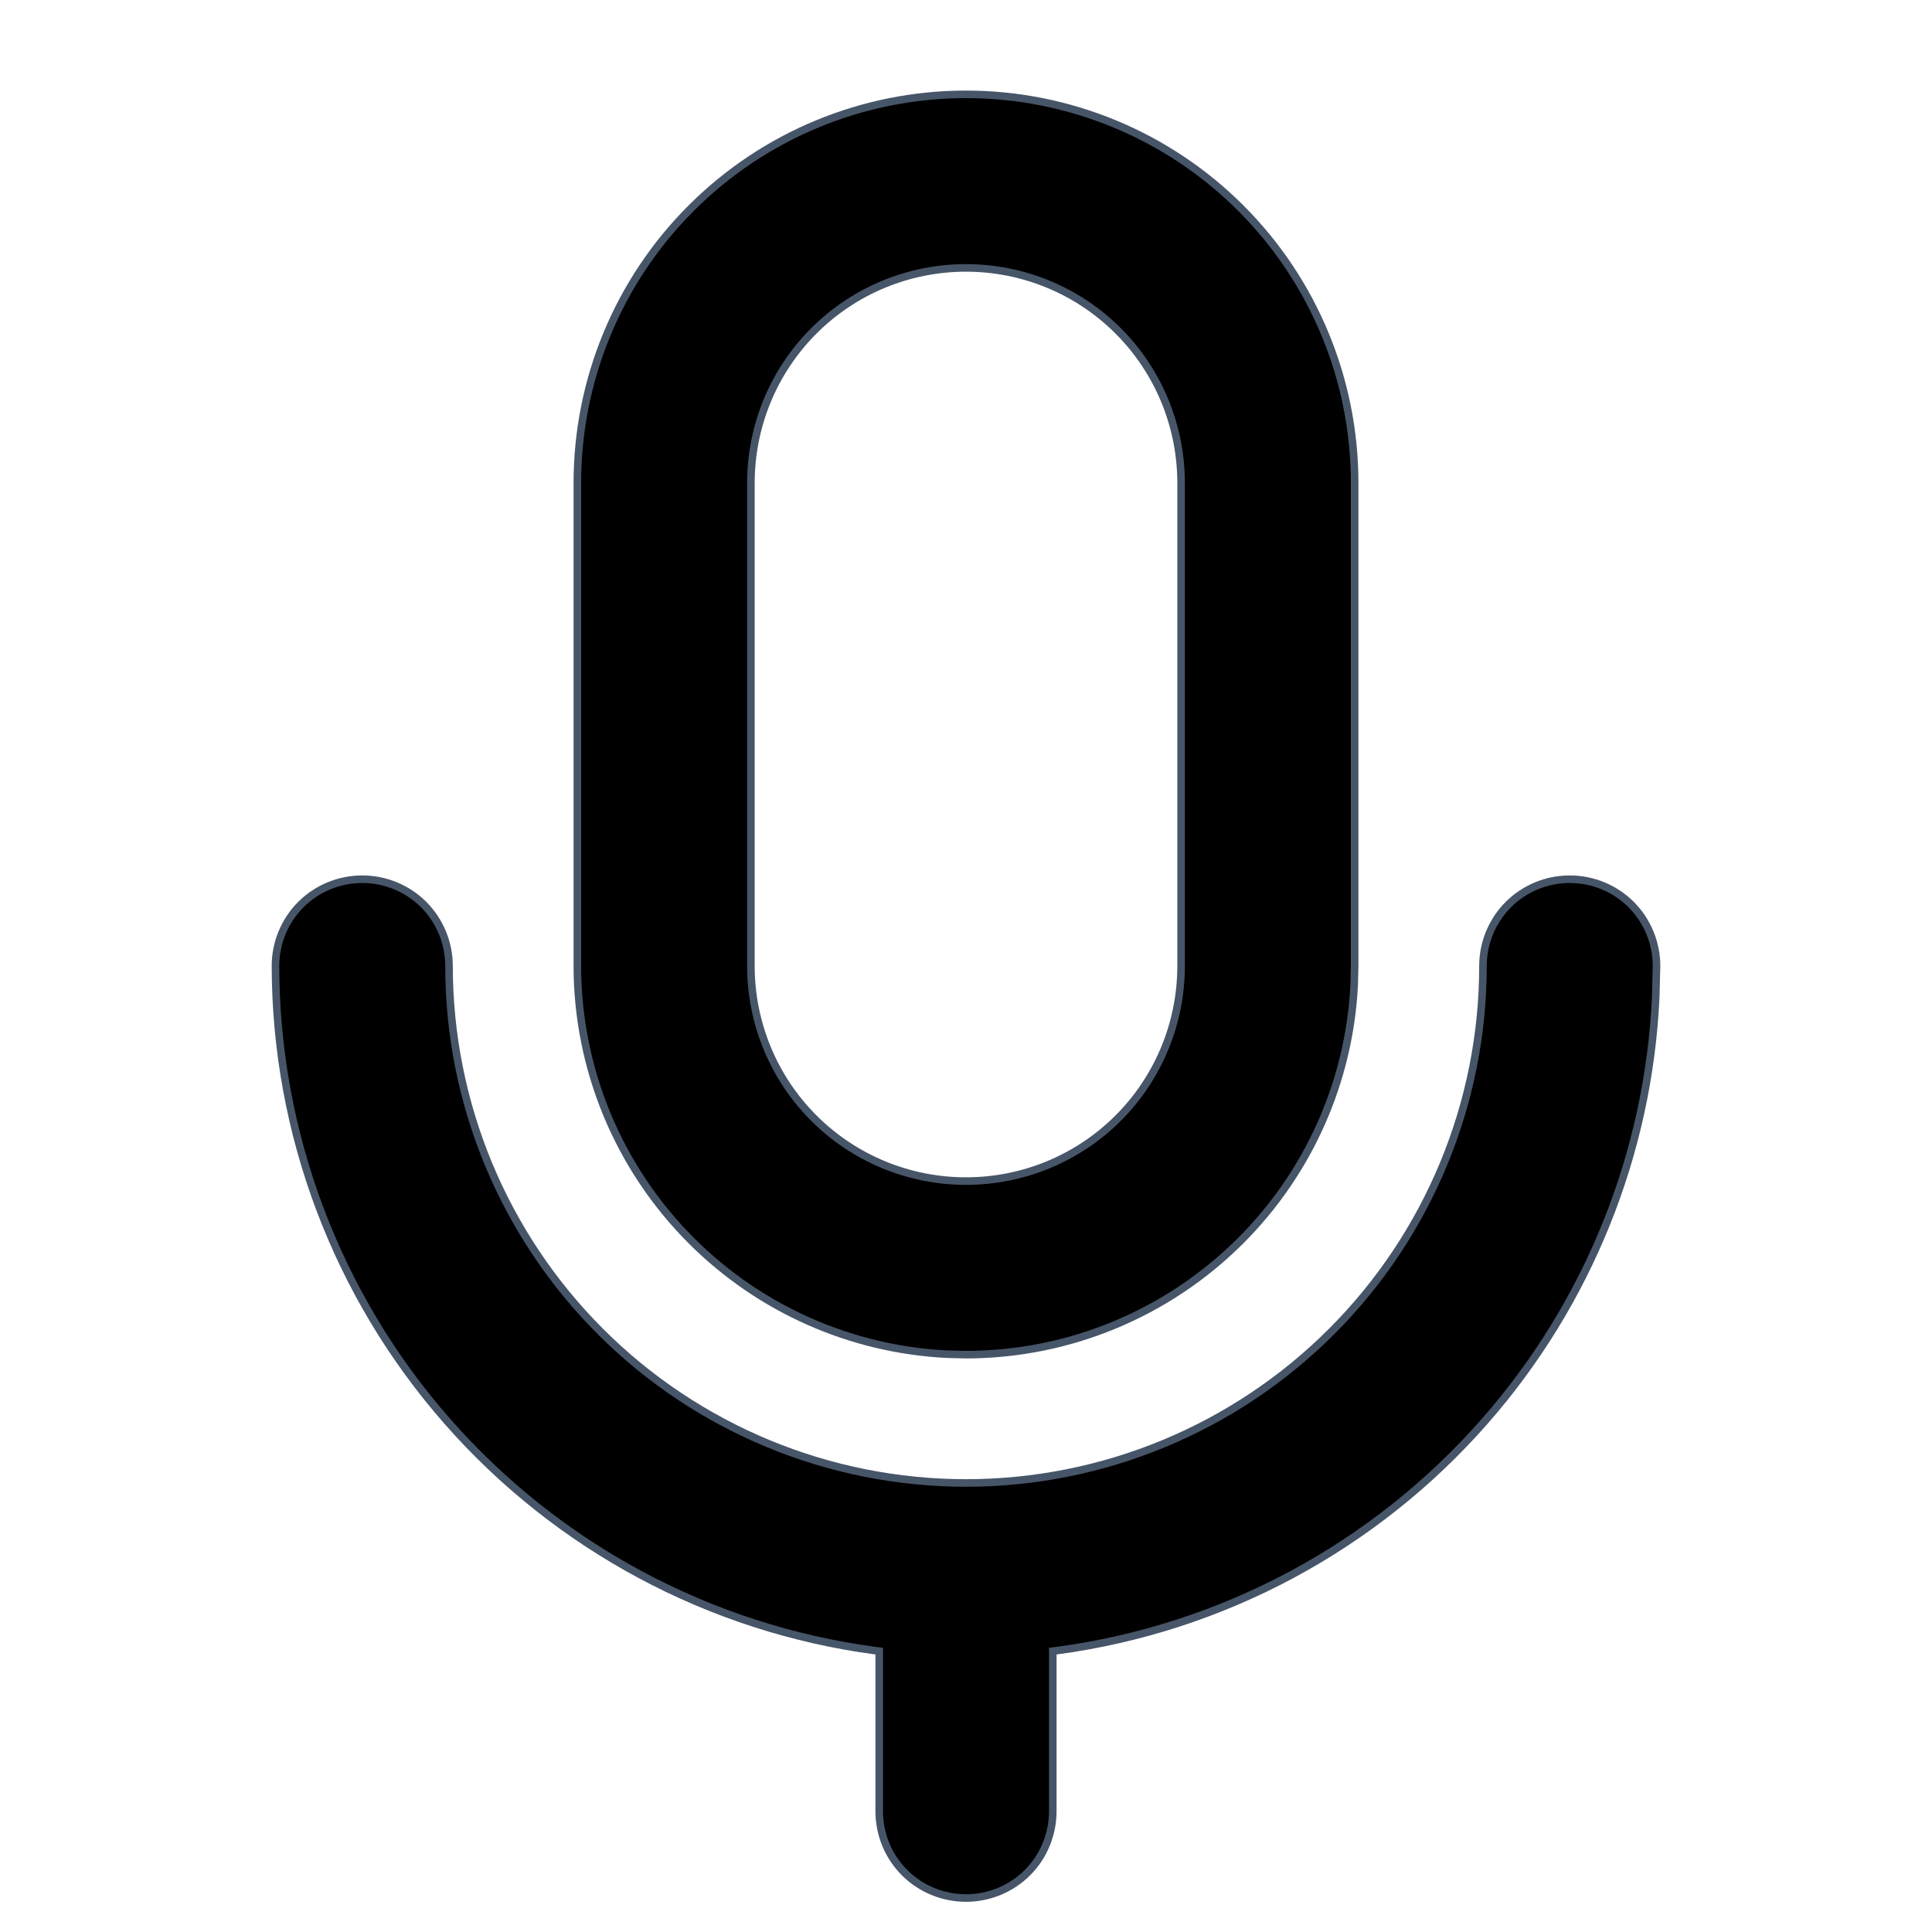 <svg width="24" height="24" viewBox="0 0 24 24" xmlns="http://www.w3.org/2000/svg">
<path d="M12 1.172C13.28 1.172 14.509 1.68 15.414 2.586C16.32 3.491 16.828 4.72 16.828 6V12L16.822 12.239C16.762 13.432 16.261 14.563 15.412 15.412C14.507 16.317 13.28 16.827 12 16.828L11.761 16.822C10.568 16.762 9.436 16.261 8.588 15.412C7.683 14.507 7.173 13.28 7.172 12V6C7.172 4.72 7.68 3.491 8.586 2.586C9.491 1.68 10.72 1.172 12 1.172ZM12 3.328C11.291 3.328 10.611 3.609 10.11 4.11C9.609 4.611 9.328 5.291 9.328 6V12C9.328 12.709 9.609 13.389 10.11 13.89C10.611 14.391 11.291 14.672 12 14.672C12.709 14.672 13.389 14.391 13.89 13.89C14.391 13.389 14.672 12.709 14.672 12V6C14.672 5.291 14.391 4.611 13.89 4.11C13.389 3.609 12.709 3.328 12 3.328ZM10.922 20.511L10.881 20.506C8.819 20.232 6.926 19.218 5.554 17.653C4.182 16.089 3.425 14.08 3.422 12C3.422 11.714 3.535 11.44 3.737 11.237C3.939 11.035 4.214 10.922 4.5 10.922C4.786 10.922 5.061 11.035 5.263 11.237C5.465 11.44 5.578 11.714 5.578 12C5.578 13.703 6.255 15.337 7.459 16.541C8.663 17.745 10.297 18.422 12 18.422C13.703 18.422 15.337 17.745 16.541 16.541C17.745 15.337 18.422 13.703 18.422 12C18.422 11.714 18.535 11.44 18.737 11.237C18.939 11.035 19.214 10.922 19.5 10.922C19.786 10.922 20.061 11.035 20.263 11.237C20.465 11.44 20.578 11.714 20.578 12L20.568 12.389C20.478 14.329 19.732 16.187 18.446 17.653C17.075 19.218 15.181 20.232 13.119 20.506L13.078 20.511V22.5C13.078 22.786 12.965 23.061 12.763 23.263C12.56 23.465 12.286 23.578 12 23.578C11.714 23.578 11.44 23.465 11.237 23.263C11.035 23.061 10.922 22.786 10.922 22.5V20.511Z" stroke="#475569" stroke-width="0.094"/>
</svg>
